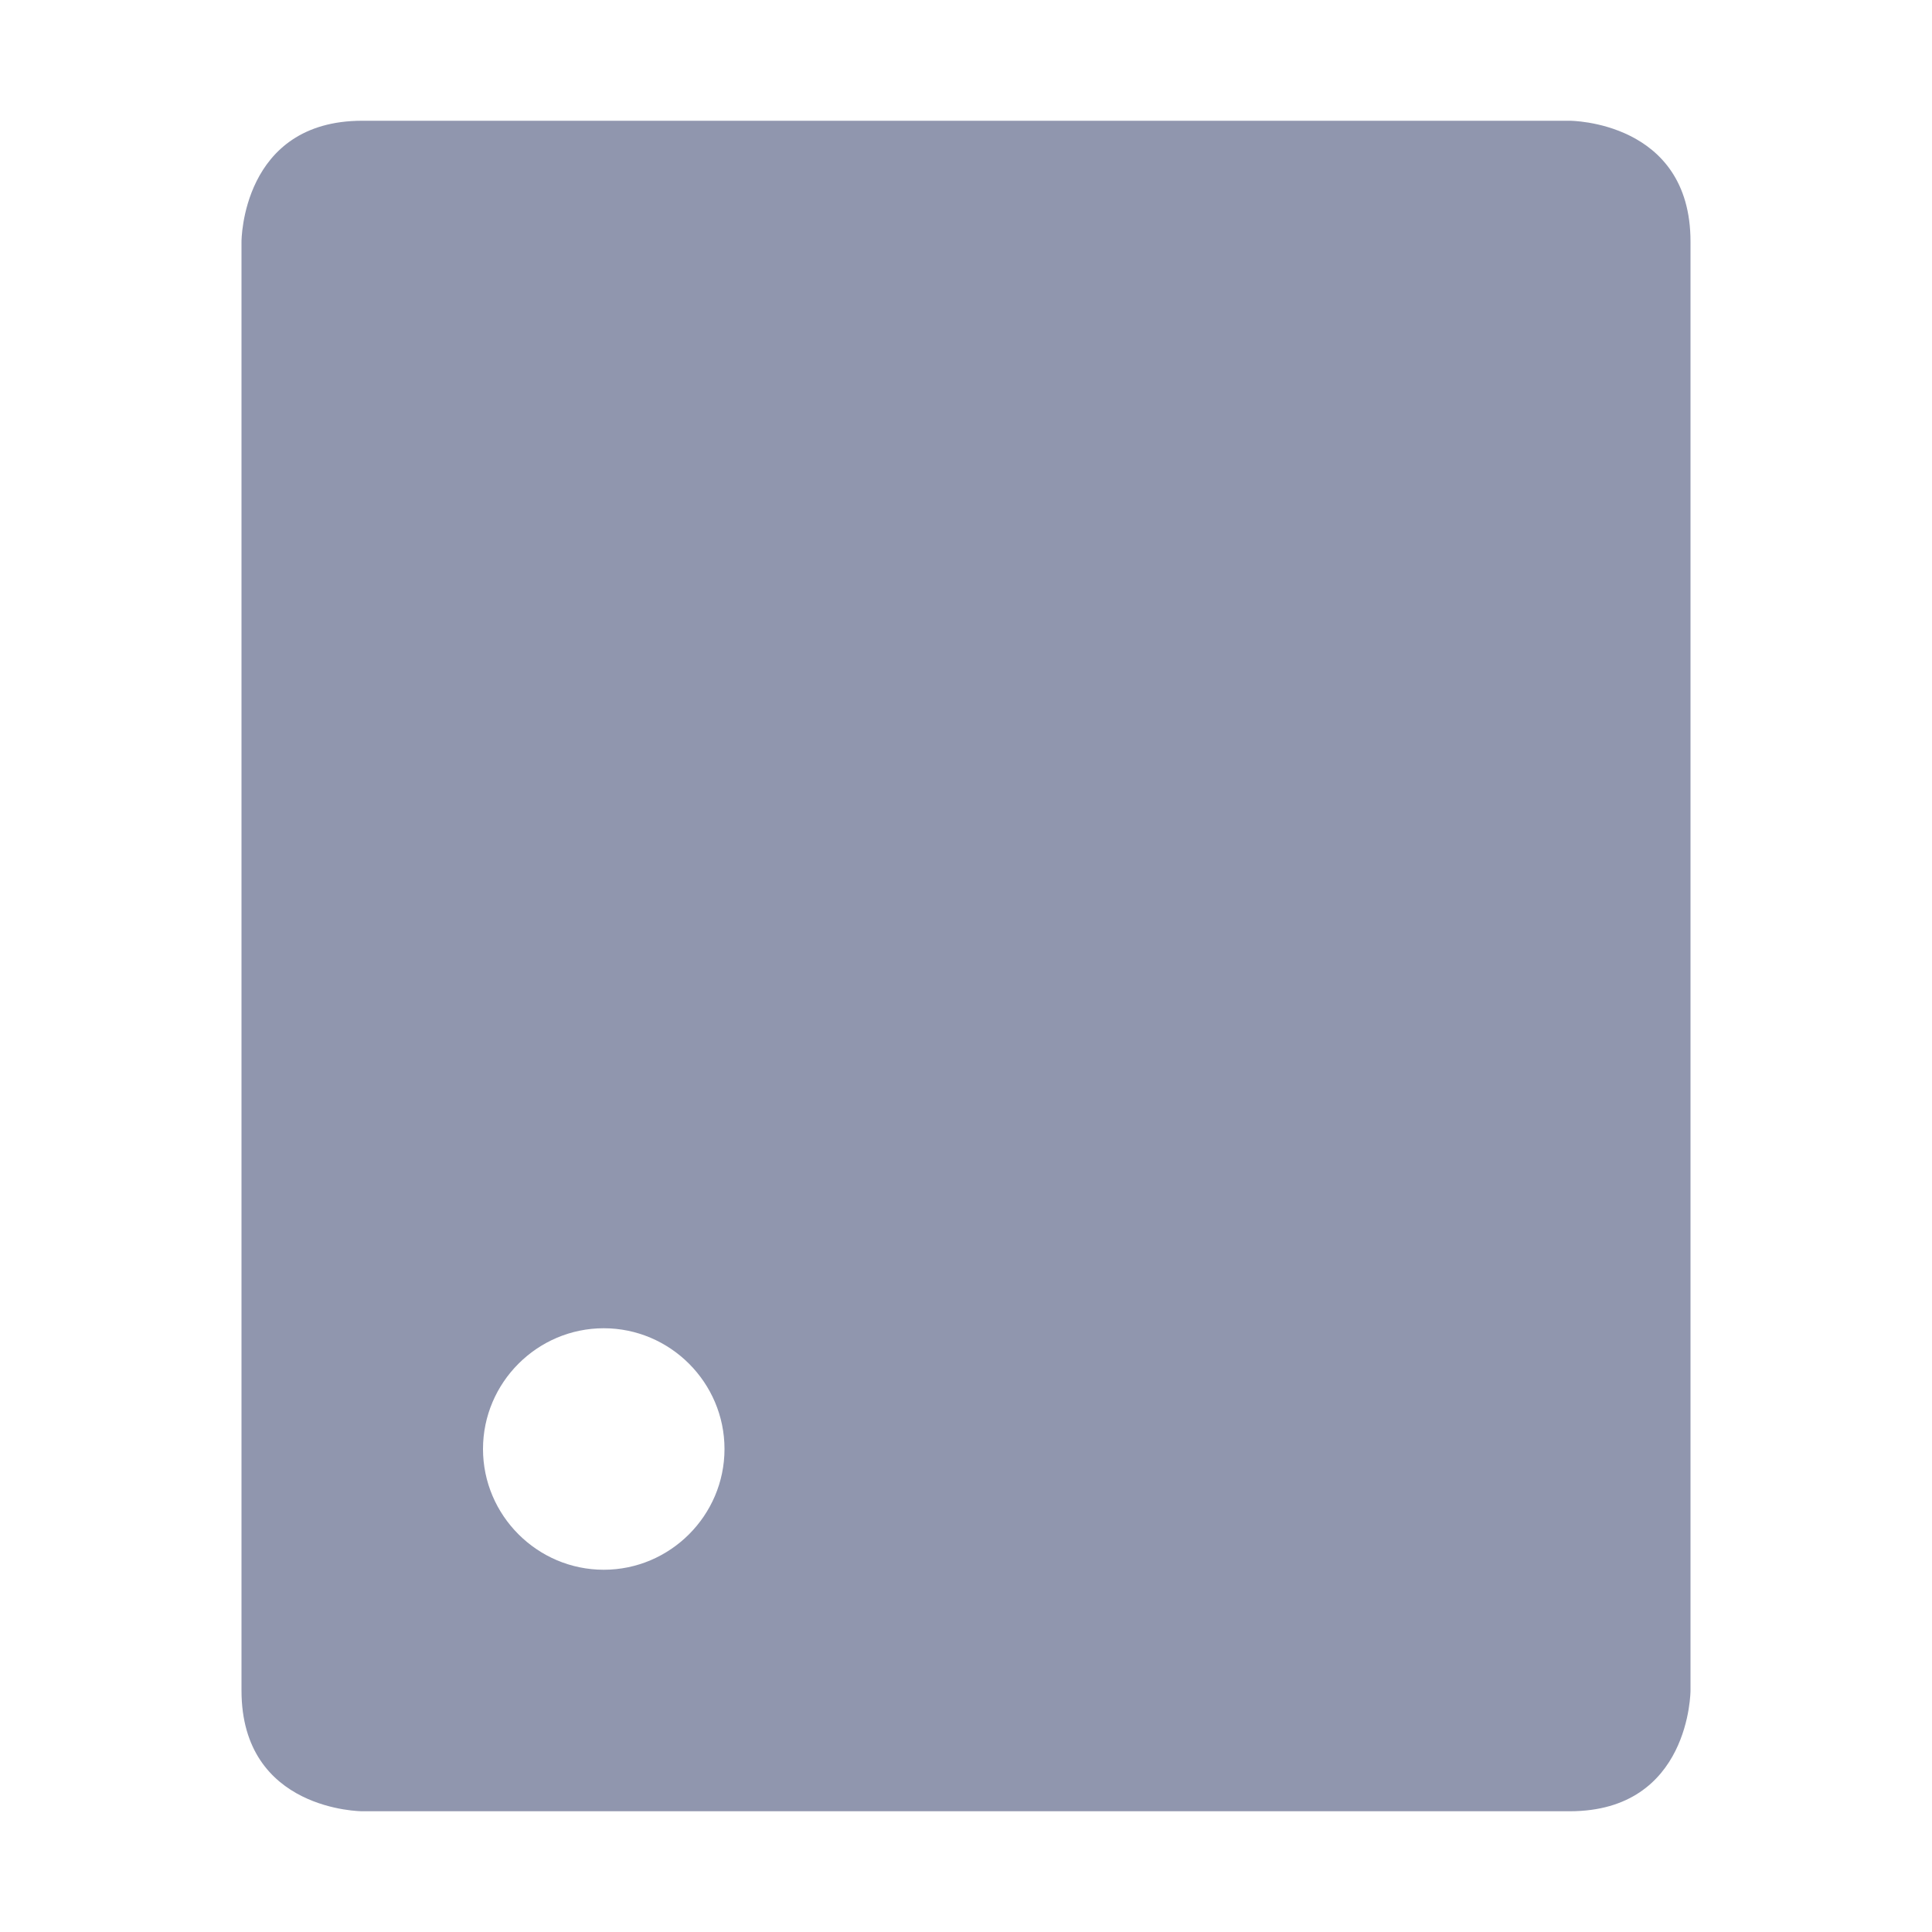 <svg xmlns="http://www.w3.org/2000/svg" width="16" height="16" version="1.1">
 <path style="fill:#9096ae" d="M 3,1 C 2,1 2,2 2,2 V 14 C 2,15 3,15 3,15 H 13 C 14,15 14,14 14,14 V 2 C 14,1 13,1 13,1 Z M 5,11 C 5.55,11 6,11.45 6,12 6,12.55 5.55,13 5,13 4.45,13 4,12.55 4,12 4,11.45 4.45,11 5,11 Z"/>
</svg>
